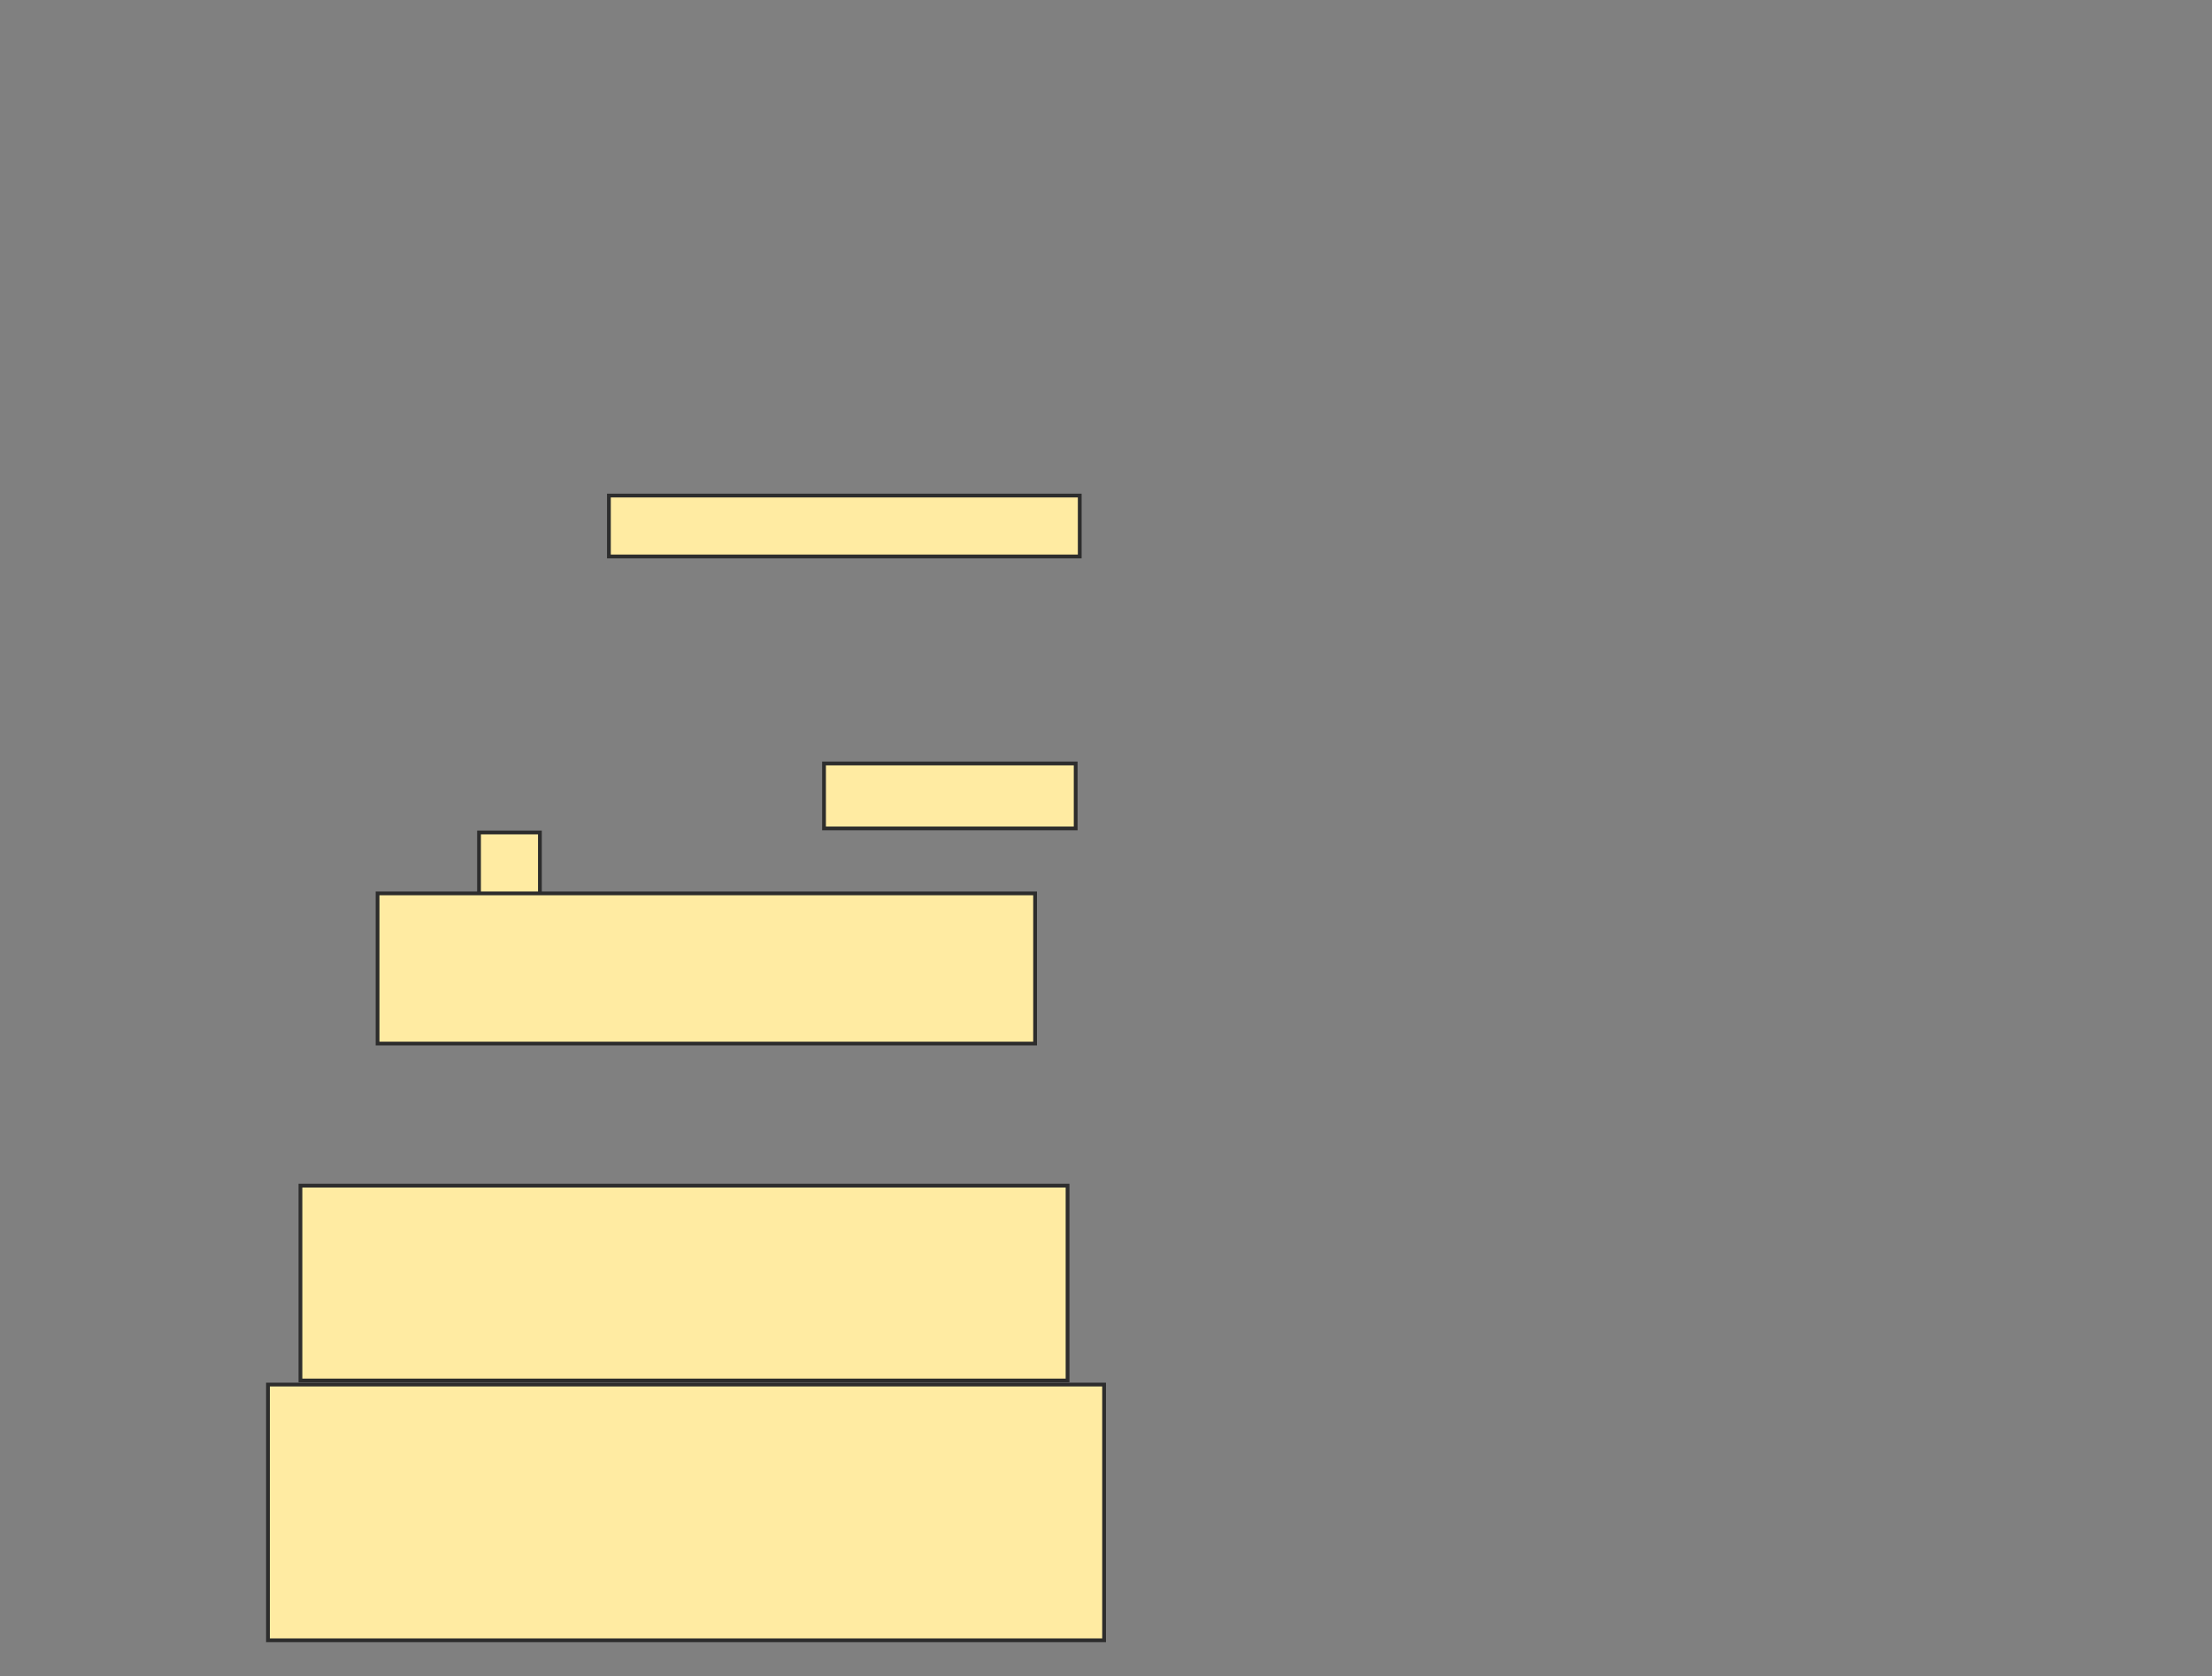 <svg height="444" width="586" xmlns="http://www.w3.org/2000/svg">
 <rect width="100%" height="100%" fill="#808080" stroke="none"/>
 <!-- Created with Image Occlusion Enhanced -->
 <g>
  <title>Labels</title>
 </g>
 <g>
  <title>Masks</title>
  <rect fill="#FFEBA2" height="16.129" id="1c0c2e15d58e4c5e88783f4a076ccdf2-oa-1" stroke="#2D2D2D" width="124.731" x="161.312" y="131.269"/>
  <rect fill="#FFEBA2" height="17.204" id="1c0c2e15d58e4c5e88783f4a076ccdf2-oa-2" stroke="#2D2D2D" width="66.667" x="218.301" y="202.237"/>
  <rect fill="#FFEBA2" height="18.28" id="1c0c2e15d58e4c5e88783f4a076ccdf2-oa-3" stroke="#2D2D2D" width="16.129" x="126.903" y="220.516"/>
  <rect fill="#FFEBA2" height="39.785" id="1c0c2e15d58e4c5e88783f4a076ccdf2-oa-4" stroke="#2D2D2D" width="174.194" x="100.022" y="236.645"/>
  <rect fill="#FFEBA2" height="51.613" id="1c0c2e15d58e4c5e88783f4a076ccdf2-oa-5" stroke="#2D2D2D" width="203.226" x="79.591" y="314.065"/>
  <rect fill="#FFEBA2" height="67.742" id="1c0c2e15d58e4c5e88783f4a076ccdf2-oa-6" stroke="#2D2D2D" width="221.505" x="70.989" y="366.753"/>
 </g>
</svg>